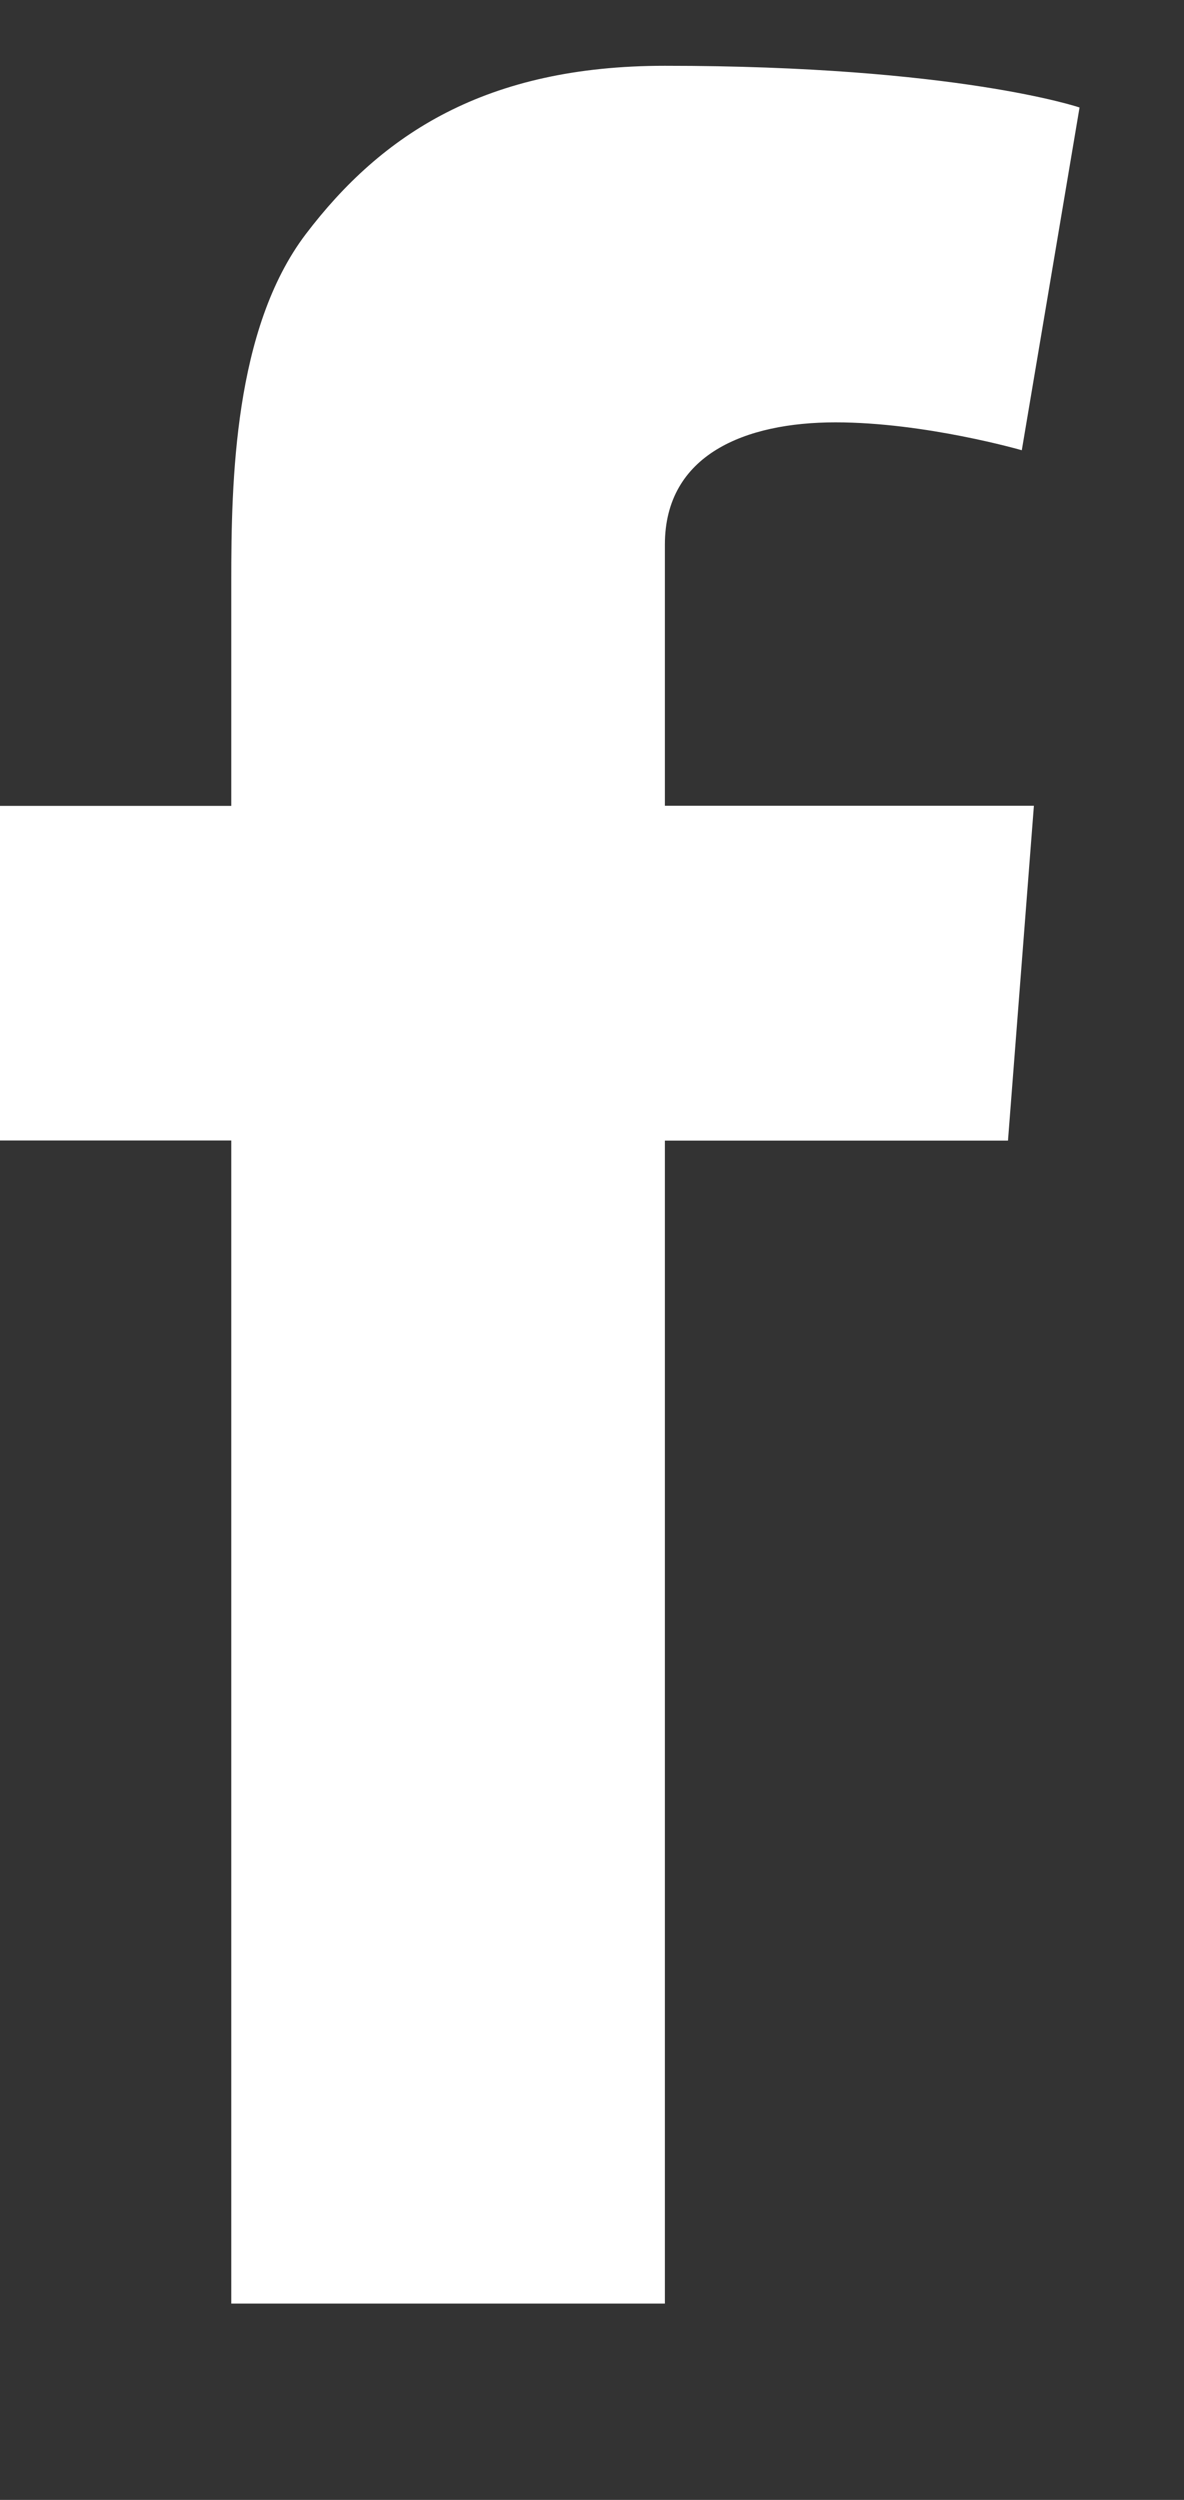 <svg width="9" height="19" viewBox="0 0 9 19" fill="none" xmlns="http://www.w3.org/2000/svg">
<rect x="0" y="0" width="9" height="19" fill="#333333" stroke="none"/>
<g clip-path="url(#clip0_164_919)">
<path fill-rule="evenodd" clip-rule="evenodd" d="M1.758 17.508V8.668H0V6.125H1.758V4.416C1.758 3.662 1.778 2.5 2.324 1.78C2.902 1.019 3.693 0.5 5.054 0.5C7.273 0.5 8.206 0.817 8.206 0.817L7.767 3.422C7.767 3.422 7.034 3.21 6.351 3.21C5.666 3.21 5.054 3.454 5.054 4.139V6.124H7.859L7.662 8.669H5.054V17.508H1.758Z" fill="white"/>
</g>
<defs>
<clipPath id="clip0_164_919">
<rect width="9" height="18" fill="white" transform="translate(0 0.5)"/>
</clipPath>
</defs>
</svg>

